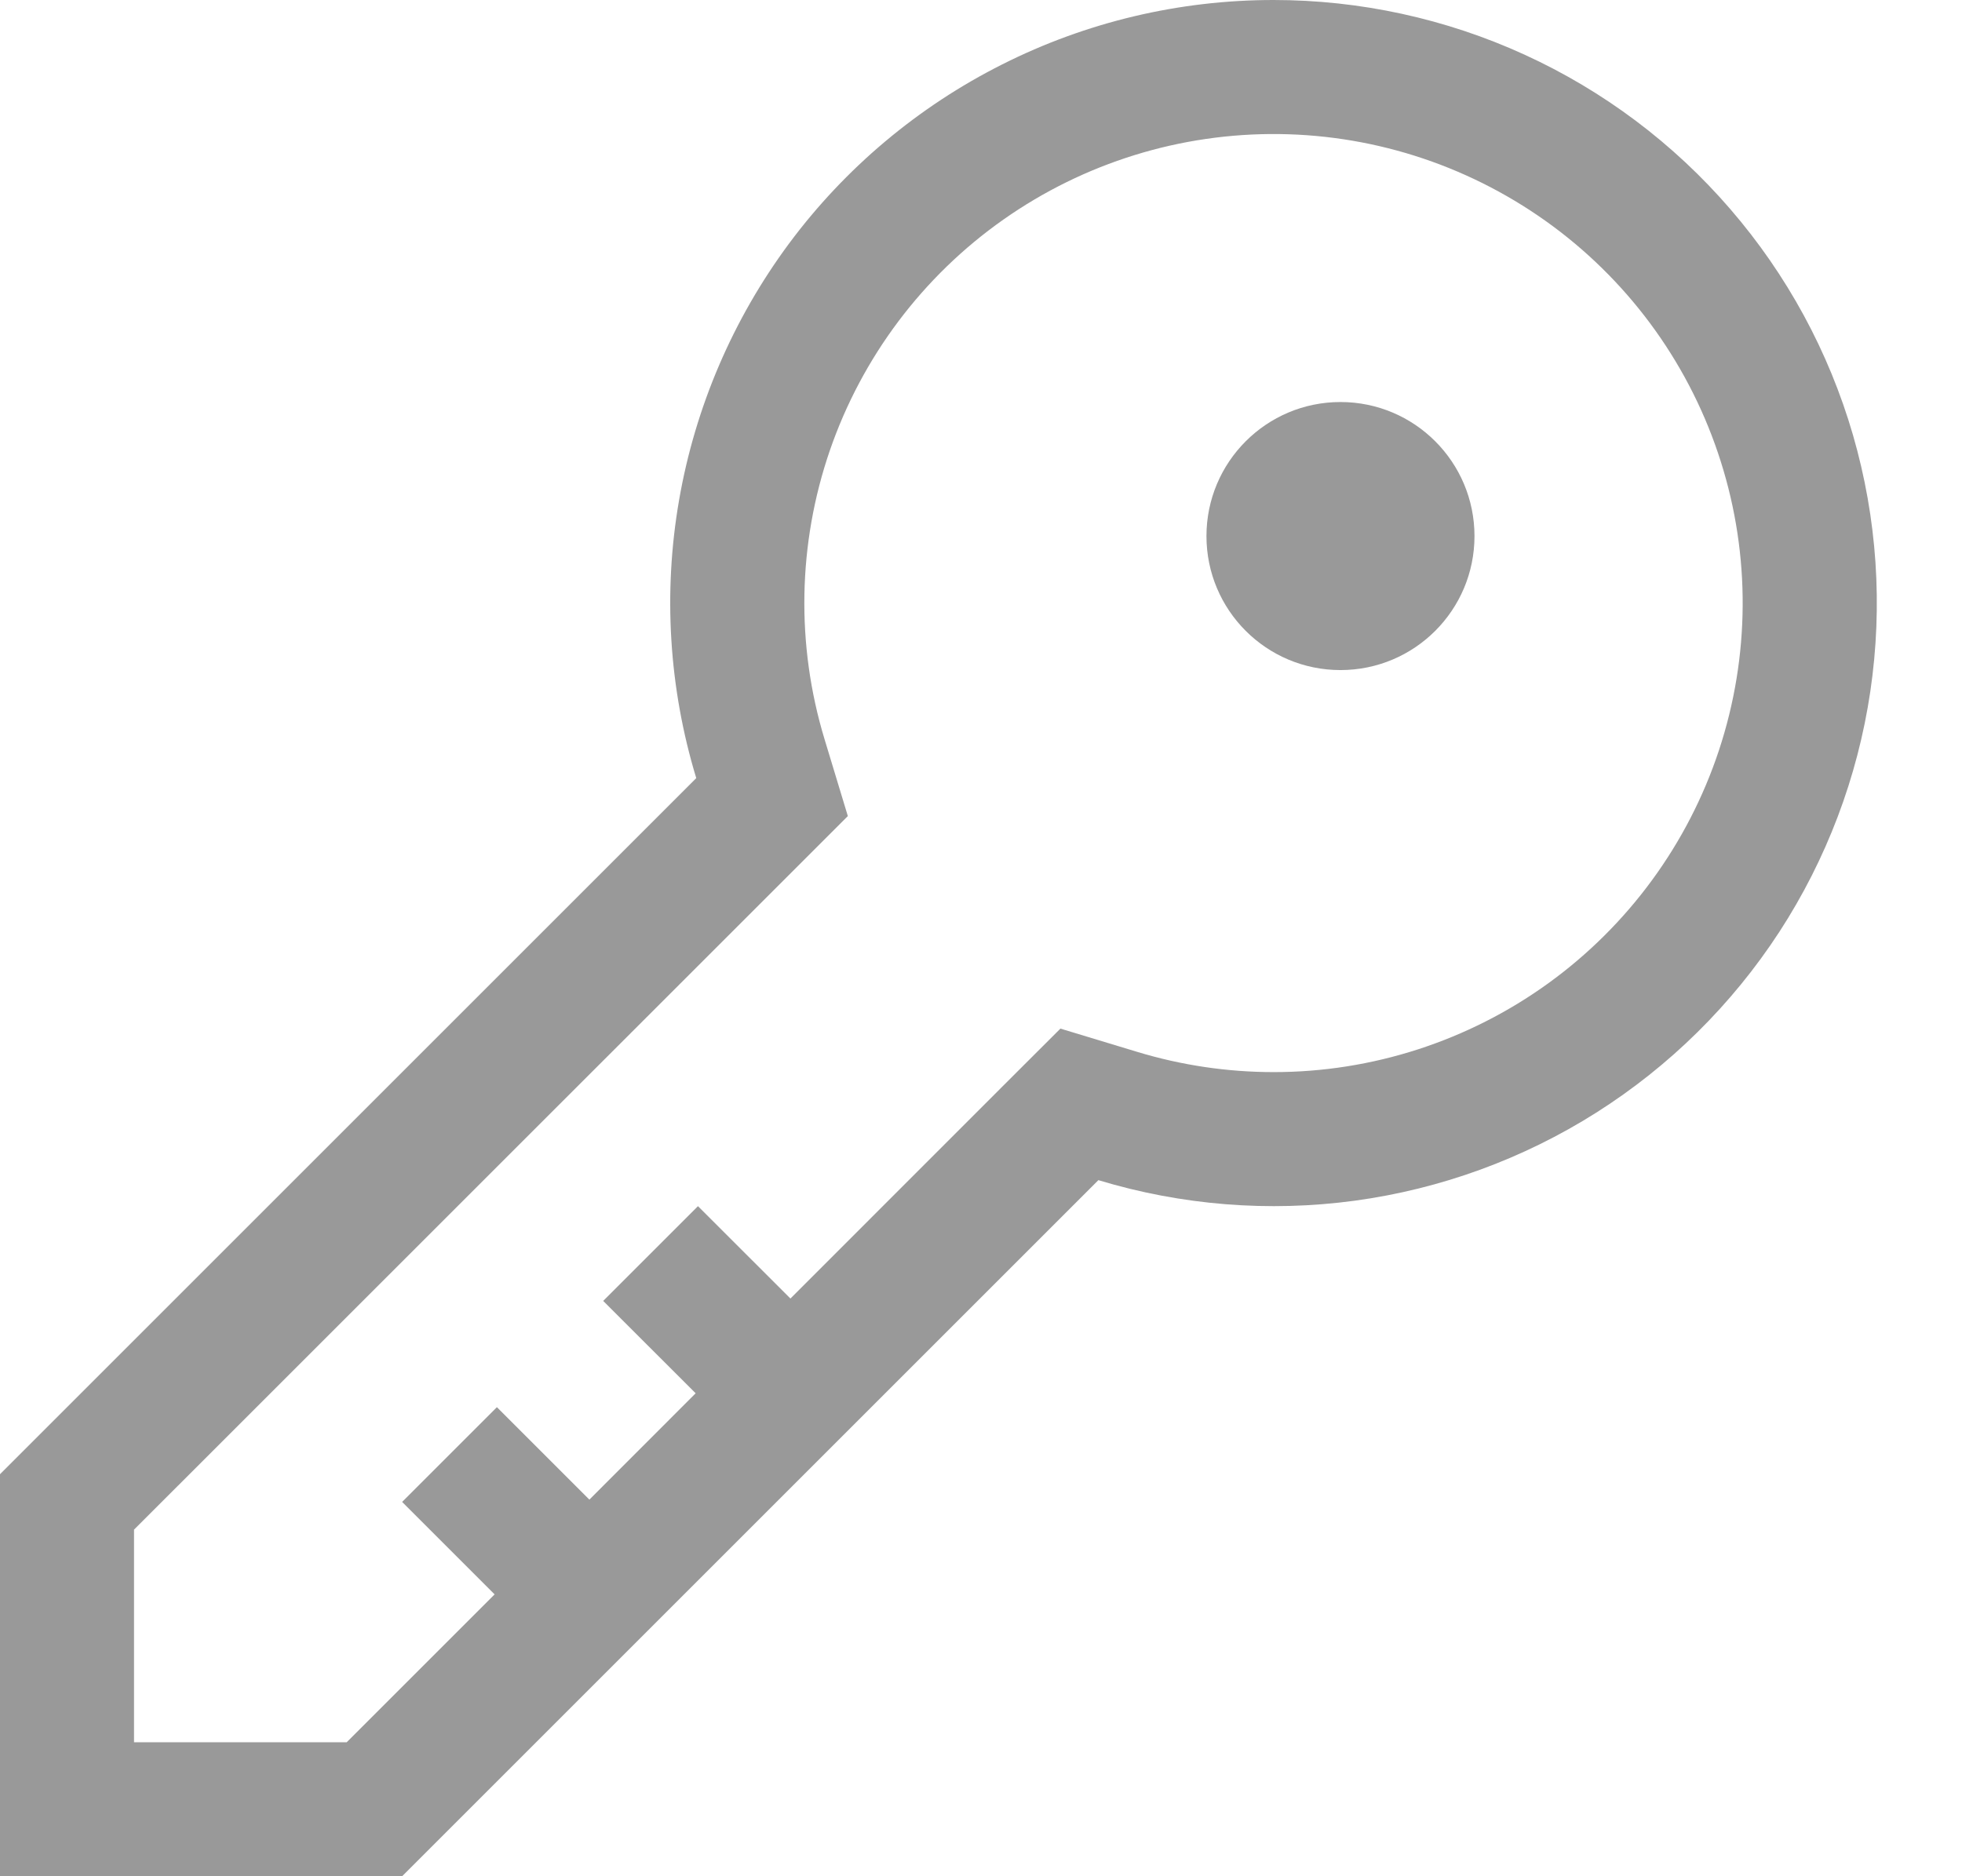<svg width="23" height="22" viewBox="0 0 23 22" fill="none" xmlns="http://www.w3.org/2000/svg">
<path d="M14.929 1.90184e-07C13.824 -0 12.735 0.258 11.749 0.755C10.763 1.251 9.906 1.971 9.248 2.858C8.591 3.745 8.15 4.774 7.961 5.862C7.772 6.95 7.841 8.067 8.162 9.124L0 17.286V22H4.714L12.876 13.838C13.849 14.133 14.874 14.215 15.881 14.079C16.888 13.942 17.854 13.59 18.713 13.046C19.572 12.502 20.303 11.78 20.858 10.928C21.412 10.076 21.776 9.114 21.925 8.109C22.074 7.103 22.005 6.078 21.722 5.101C21.439 4.125 20.948 3.221 20.284 2.452C19.62 1.682 18.798 1.065 17.874 0.642C16.95 0.219 15.945 -0 14.929 1.90184e-07ZM14.929 12.571C14.388 12.571 13.85 12.491 13.332 12.334L12.431 12.061L11.765 12.726L9.266 15.226L8.182 14.143L7.071 15.254L8.155 16.337L6.909 17.584L5.825 16.5L4.714 17.611L5.798 18.695L4.064 20.429H1.571V17.936L9.273 10.235L9.939 9.569L9.666 8.668C9.33 7.561 9.352 6.376 9.728 5.282C10.105 4.188 10.816 3.241 11.762 2.575C12.708 1.909 13.84 1.558 14.997 1.572C16.154 1.586 17.276 1.965 18.206 2.654C19.135 3.343 19.823 4.308 20.172 5.411C20.522 6.514 20.514 7.699 20.151 8.797C19.788 9.895 19.088 10.851 18.151 11.529C17.213 12.207 16.085 12.572 14.929 12.571Z" fill="black" fill-opacity="0.4"/>
<path d="M15.714 7.857C16.582 7.857 17.285 7.154 17.285 6.286C17.285 5.418 16.582 4.714 15.714 4.714C14.846 4.714 14.143 5.418 14.143 6.286C14.143 7.154 14.846 7.857 15.714 7.857Z" fill="black" fill-opacity="0.4"/>
</svg>
